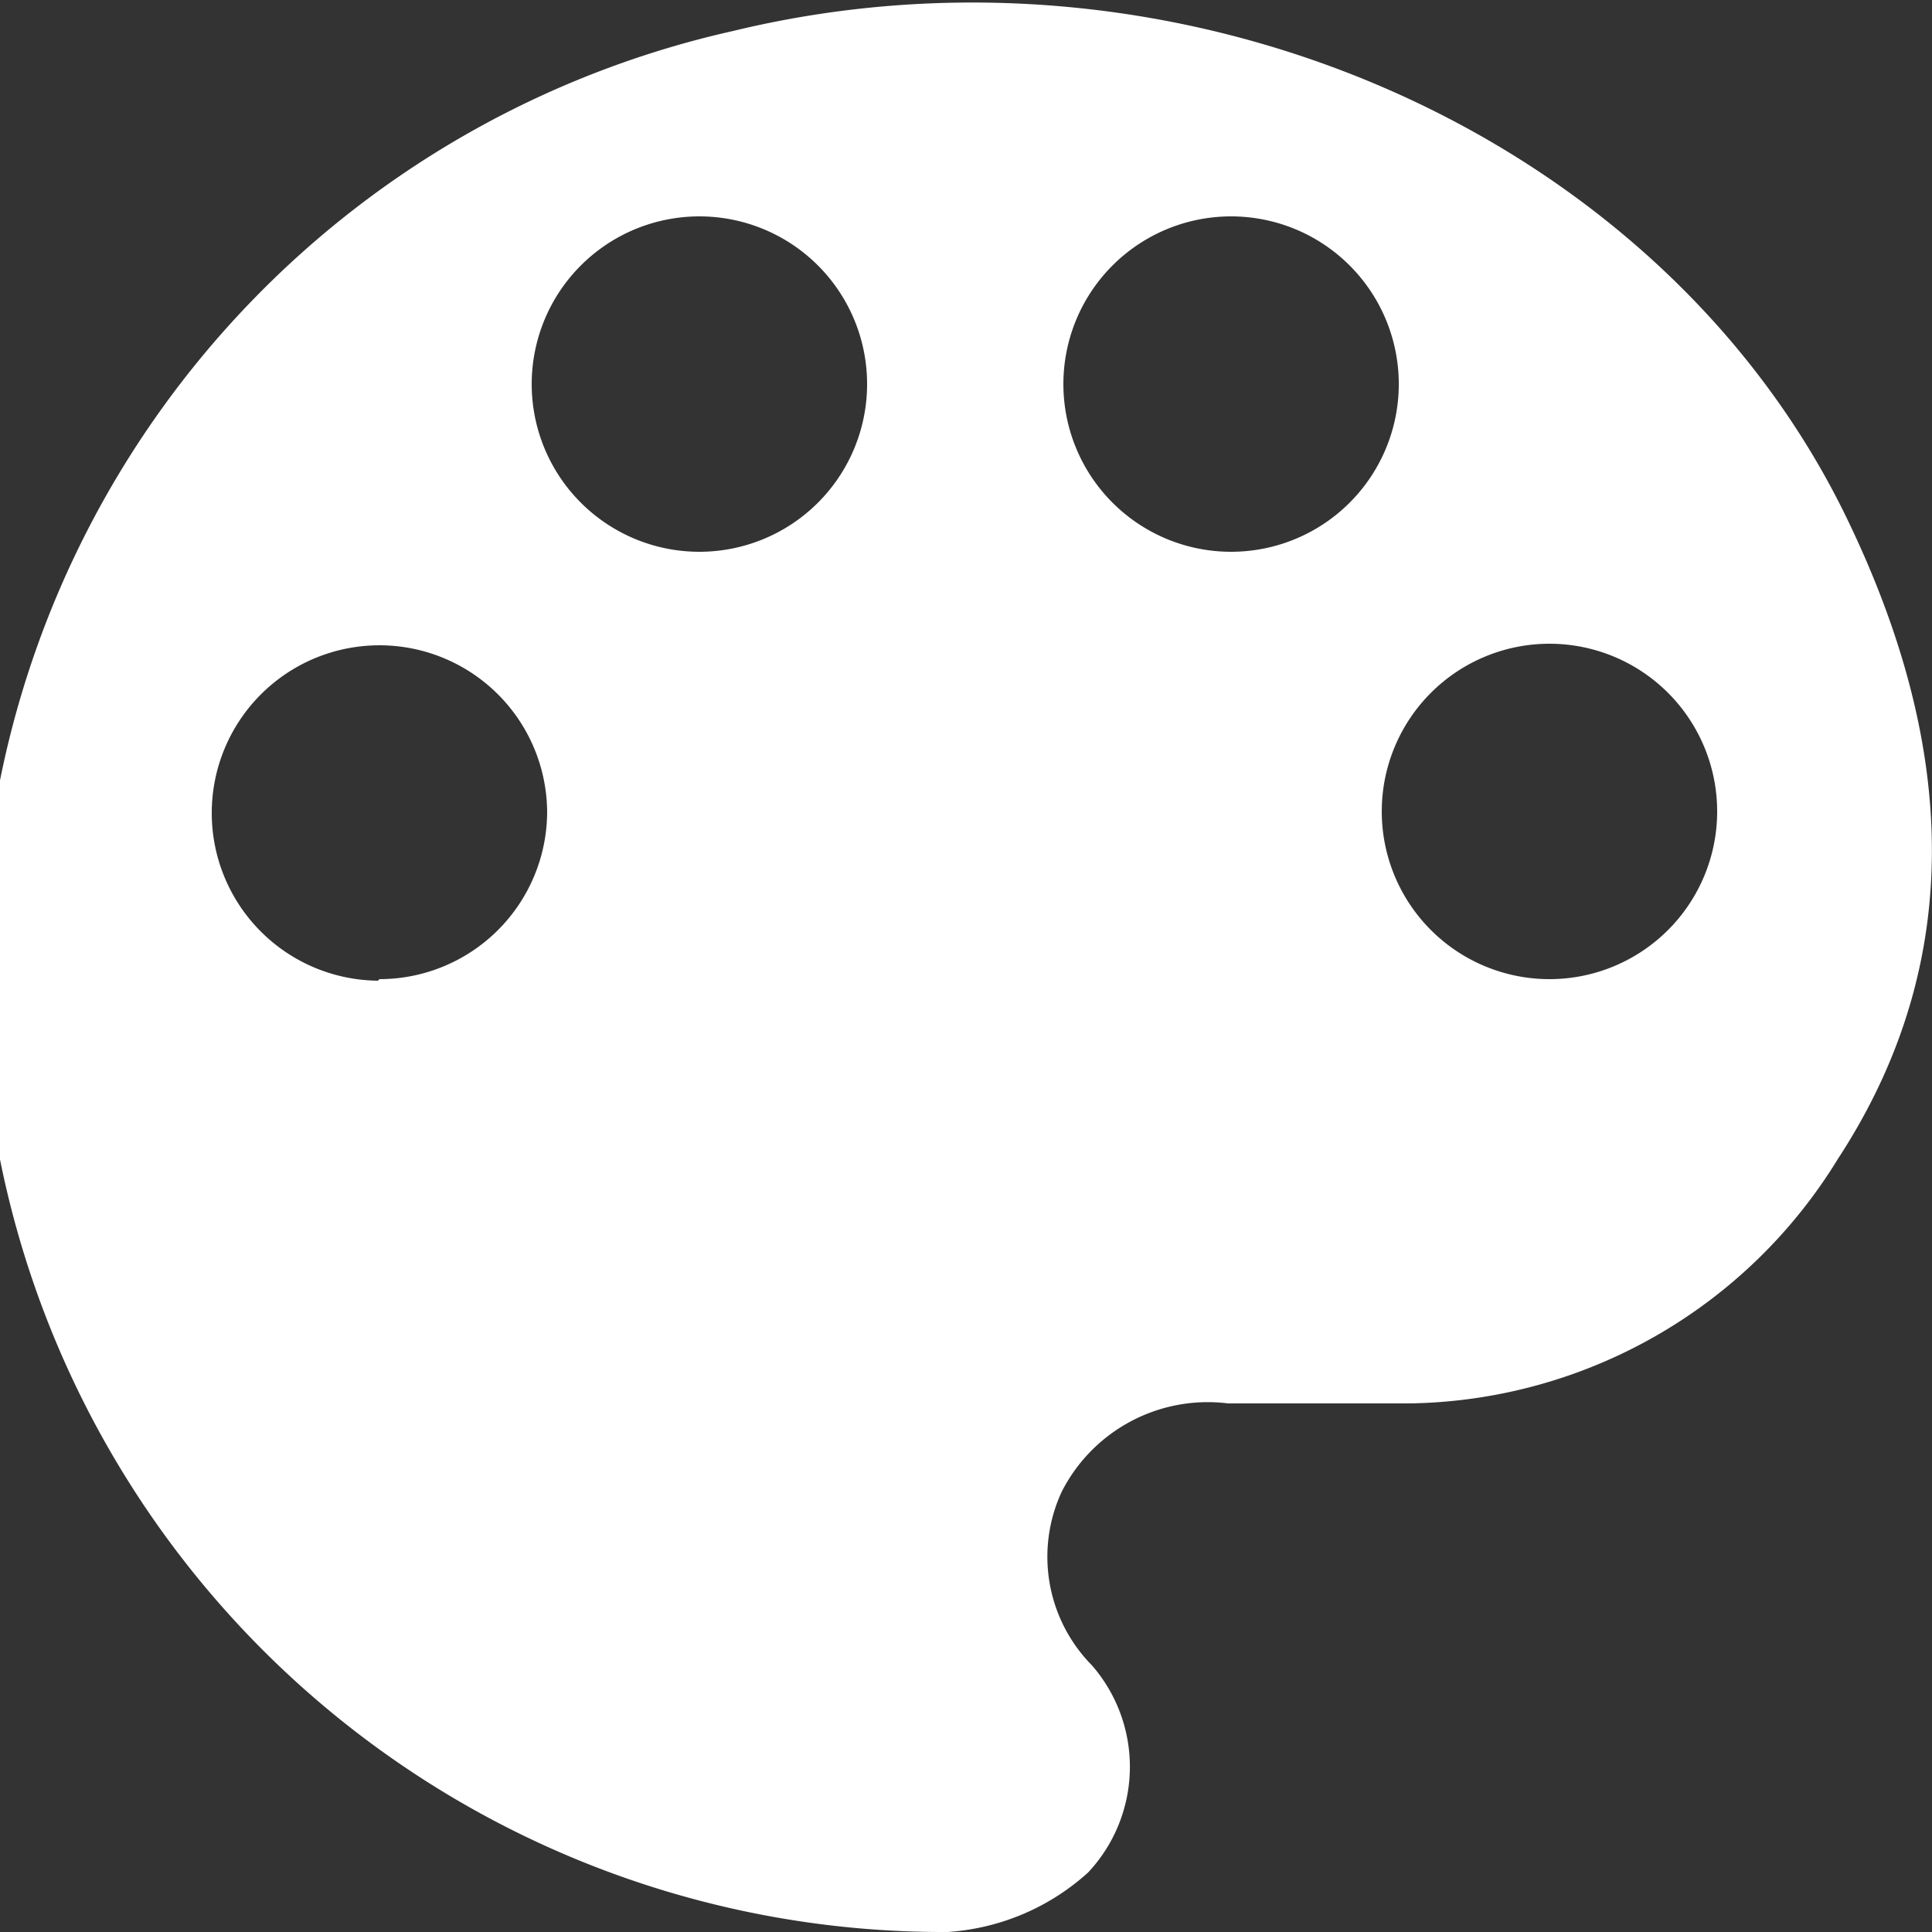<svg id="ui" xmlns="http://www.w3.org/2000/svg" viewBox="0 0 25 25"><rect x="0" y="0" width="25" height="25" fill="#333333" stroke="none"/><defs><style>.cls-1{fill:#fff;}</style></defs><path class="cls-1" d="M23.89,6.69C21.47,1.71,15.27-1,9.49.4A12.45,12.45,0,0,0,12.26,25a3,3,0,0,0,1.82-.77,2,2,0,0,0,.05-2.68,2,2,0,0,1-.39-2.25,2.12,2.12,0,0,1,2.15-1.14c.78,0,1.57,0,2.35,0A6.61,6.61,0,0,0,23.78,15C25.54,12.31,25.23,9.45,23.89,6.69Zm-19,6A2.17,2.17,0,1,1,7.08,10.5,2.17,2.17,0,0,1,4.91,12.67ZM9.05,7.14A2.17,2.17,0,1,1,11.22,5,2.17,2.17,0,0,1,9.05,7.14Zm6.88,0A2.17,2.17,0,1,1,18.1,5,2.17,2.17,0,0,1,15.93,7.14Zm4.12,5.53a2.17,2.17,0,1,1,2.17-2.17A2.17,2.17,0,0,1,20.05,12.67Z"/></svg>